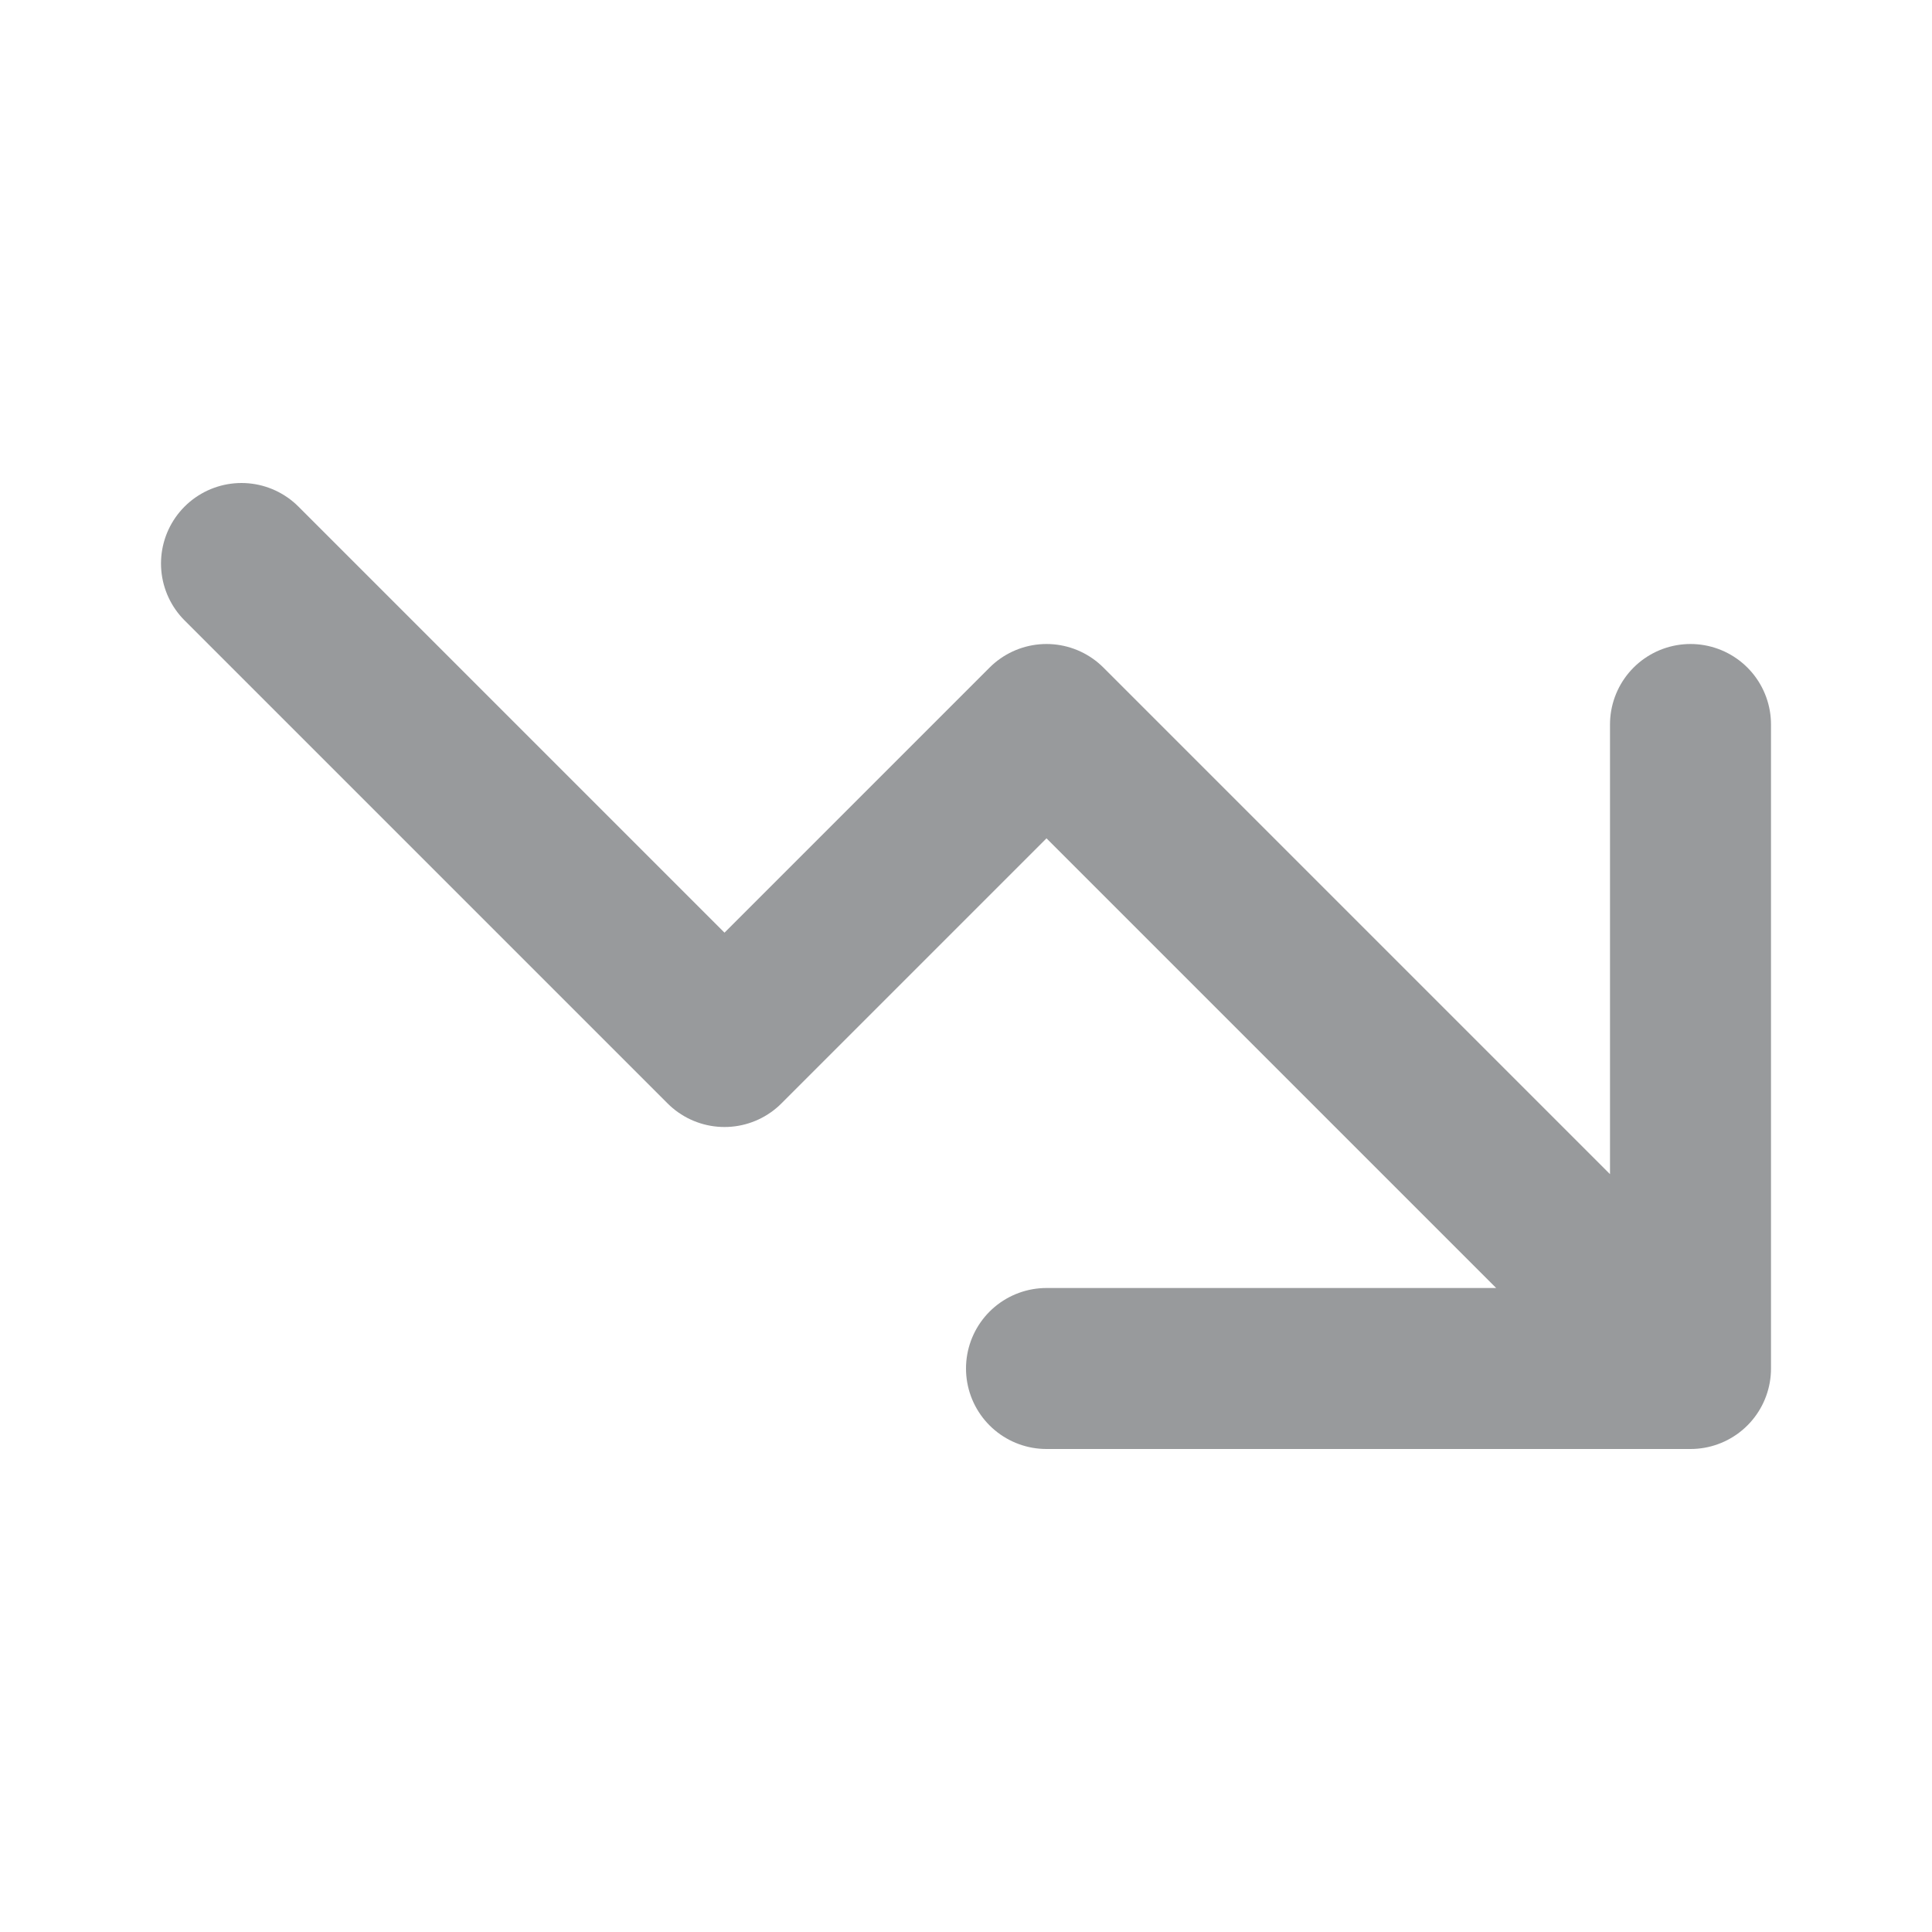 <svg width="24" height="24" viewBox="0 0 24 24" fill="none" xmlns="http://www.w3.org/2000/svg">
    <path d="M13 17H21M21 17V9M21 17L13 9L9 13L3 7" stroke="#989A9C" stroke-width="2" stroke-linecap="round" stroke-linejoin="round" />
</svg>